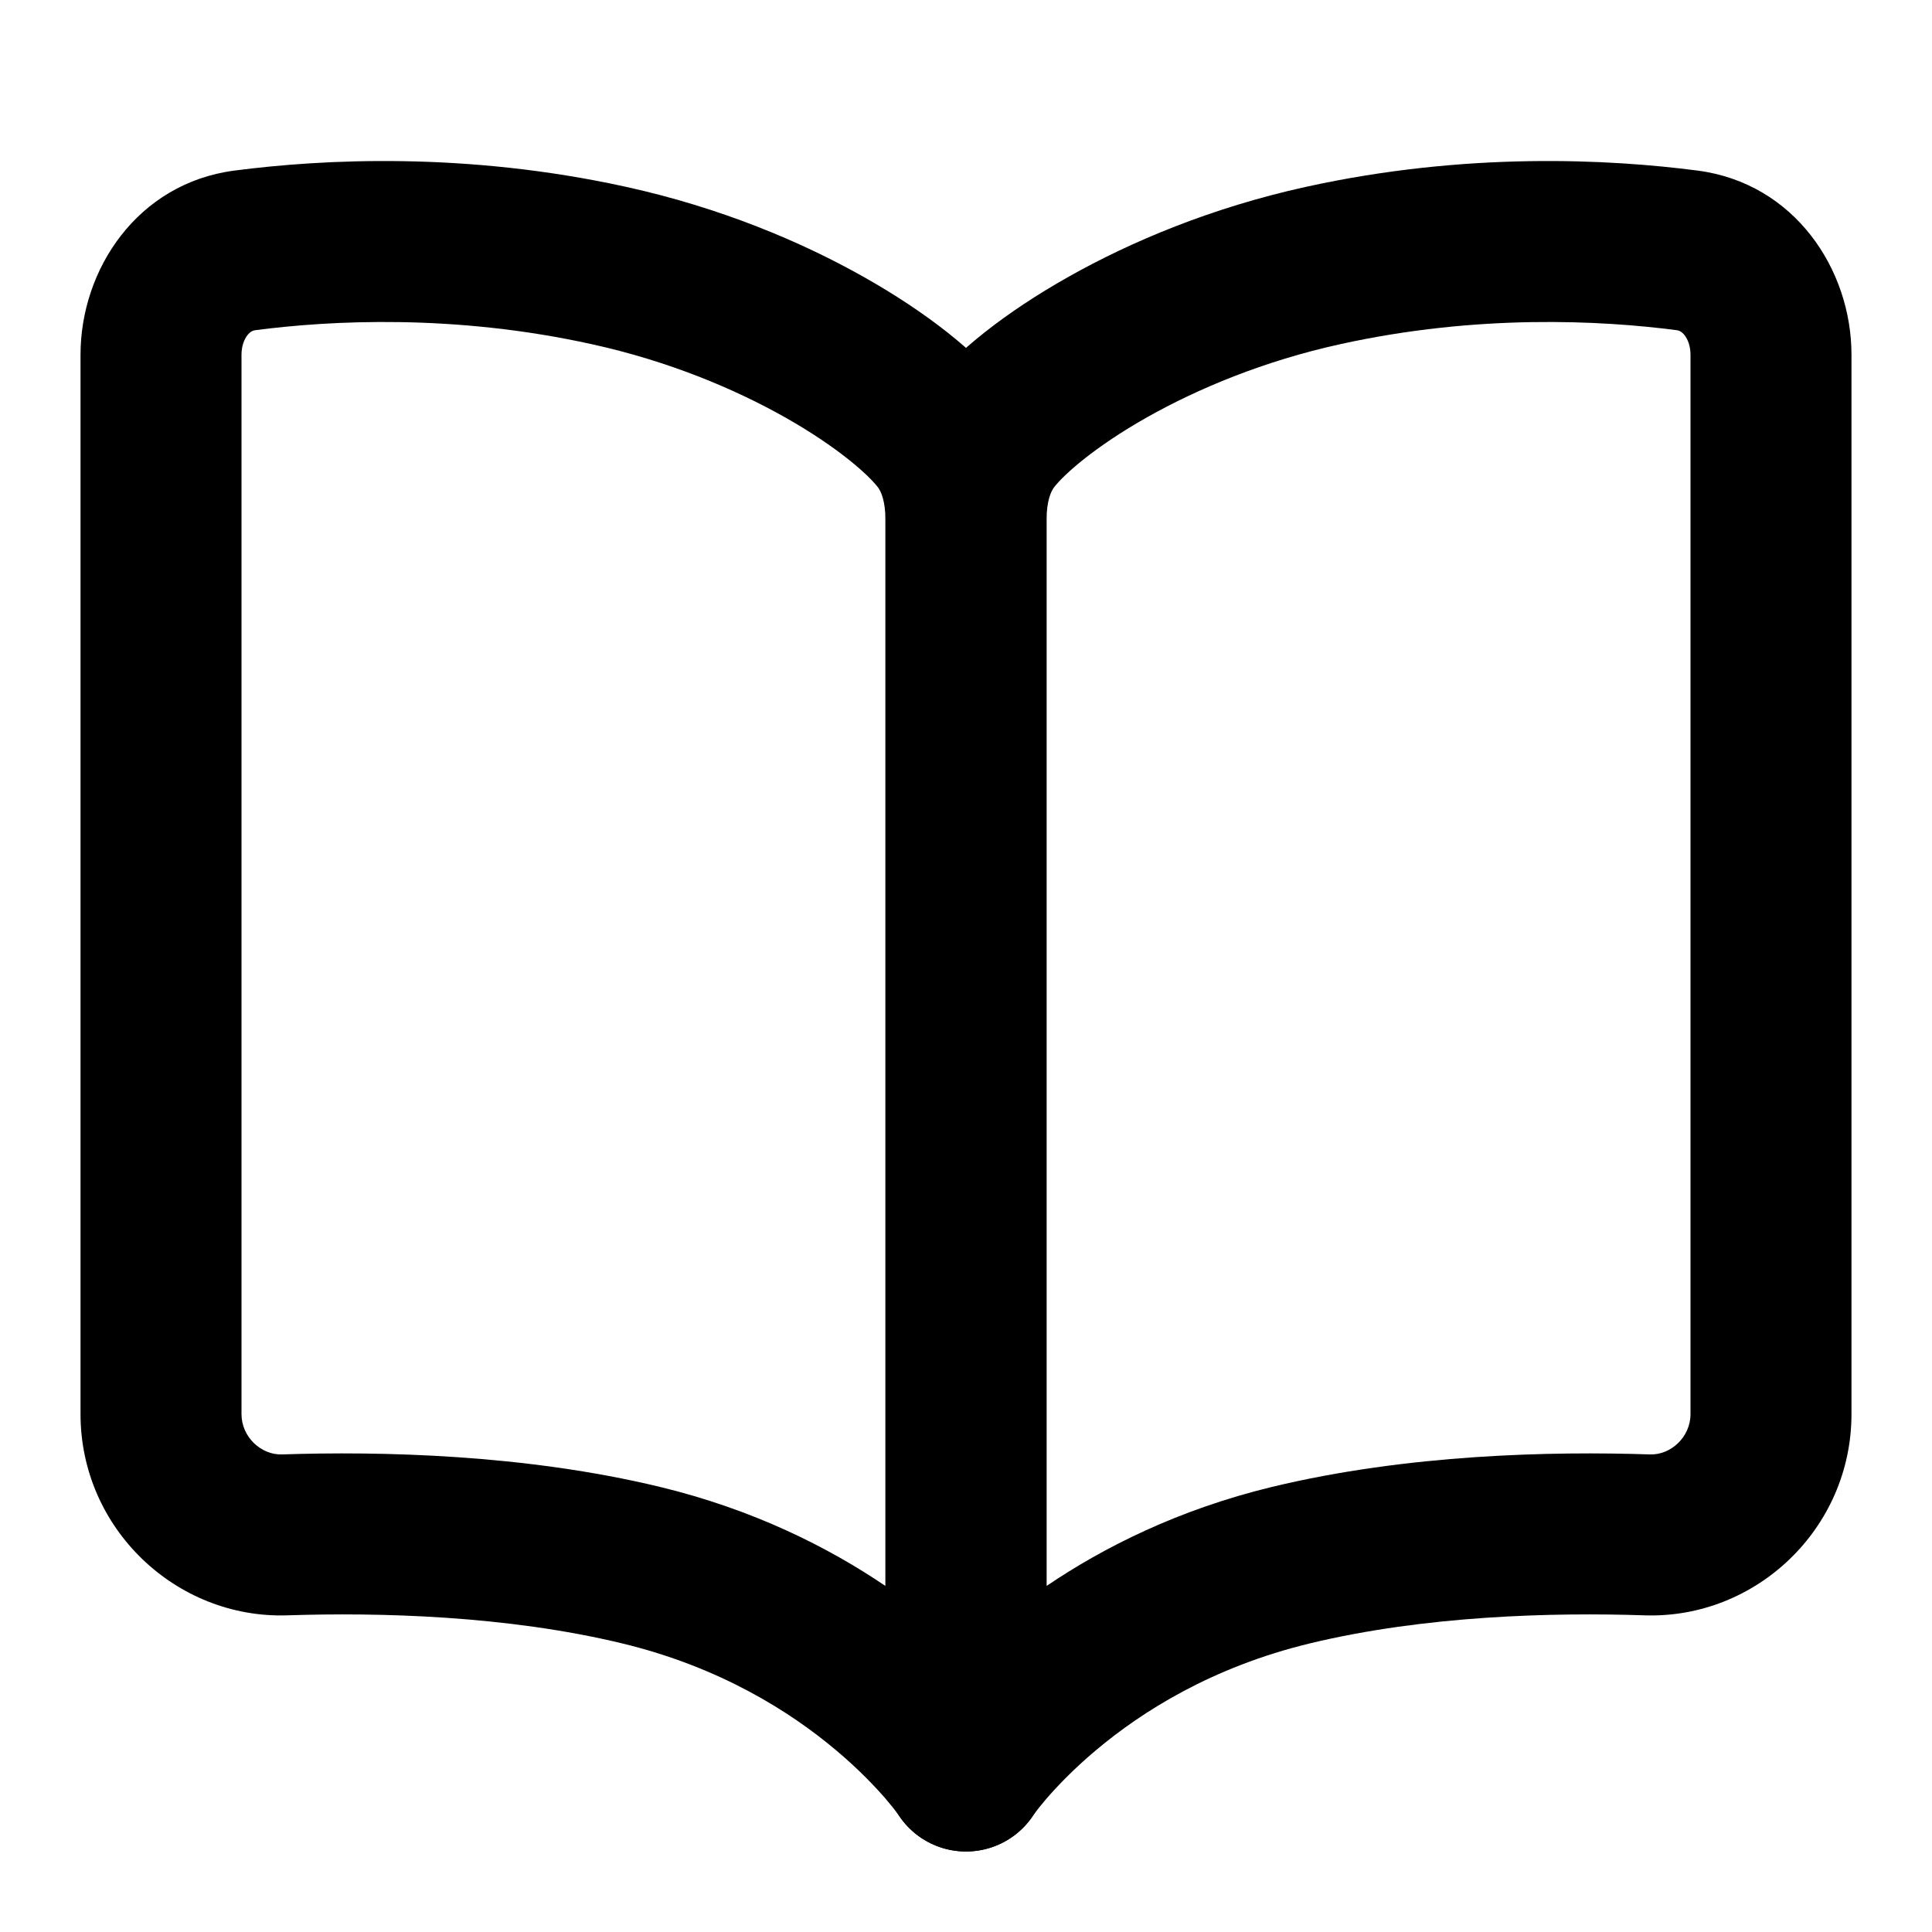 <svg width="31" height="31" viewBox="0 0 31 31" fill="none" xmlns="http://www.w3.org/2000/svg">
<path fill-rule="evenodd" clip-rule="evenodd" d="M21.503 5.523C23.708 5.036 25.69 5.14 26.904 5.298C26.943 5.303 26.984 5.321 27.029 5.377C27.078 5.44 27.125 5.547 27.125 5.691V22.69C27.125 23.06 26.807 23.348 26.476 23.337C24.902 23.285 22.59 23.332 20.407 23.859C18.908 24.222 17.709 24.827 16.792 25.448V8.351C16.792 8.041 16.863 7.884 16.914 7.818C17.074 7.611 17.563 7.171 18.406 6.695C19.22 6.236 20.279 5.792 21.503 5.523ZM27.238 2.737C25.83 2.554 23.53 2.43 20.946 3C19.454 3.329 18.156 3.87 17.137 4.446C16.146 5.004 15.328 5.647 14.872 6.235C14.348 6.911 14.208 7.706 14.208 8.351V28.417C14.208 28.986 14.582 29.489 15.127 29.653C15.67 29.817 16.256 29.608 16.572 29.138L16.574 29.134L16.573 29.136L16.572 29.138C16.572 29.138 16.573 29.135 16.575 29.133C16.581 29.125 16.592 29.109 16.61 29.085C16.645 29.038 16.704 28.962 16.788 28.864C16.957 28.669 17.222 28.388 17.588 28.081C18.319 27.466 19.446 26.749 21.014 26.37C22.869 25.922 24.916 25.87 26.391 25.919C28.174 25.977 29.708 24.528 29.708 22.69V5.691C29.708 4.326 28.797 2.94 27.238 2.737Z" fill="black"/>
<path fill-rule="evenodd" clip-rule="evenodd" d="M9.497 5.523C7.292 5.036 5.31 5.14 4.096 5.298C4.057 5.303 4.016 5.321 3.971 5.377C3.922 5.44 3.875 5.547 3.875 5.691V22.69C3.875 23.06 4.193 23.348 4.524 23.337C6.098 23.285 8.411 23.332 10.593 23.859C12.092 24.222 13.291 24.827 14.208 25.448V8.351C14.208 8.041 14.137 7.884 14.086 7.818C13.926 7.611 13.437 7.171 12.594 6.695C11.78 6.236 10.721 5.792 9.497 5.523ZM3.762 2.737C5.17 2.554 7.47 2.43 10.054 3C11.546 3.329 12.844 3.87 13.863 4.446C14.854 5.004 15.672 5.647 16.128 6.235C16.652 6.911 16.792 7.706 16.792 8.351V28.417C16.792 28.986 16.418 29.489 15.873 29.653C15.33 29.817 14.745 29.608 14.428 29.138L14.426 29.134L14.427 29.136L14.428 29.138C14.428 29.138 14.427 29.135 14.425 29.133C14.419 29.125 14.408 29.109 14.39 29.085C14.355 29.038 14.296 28.962 14.212 28.864C14.043 28.669 13.778 28.388 13.412 28.081C12.681 27.466 11.554 26.749 9.986 26.37C8.131 25.922 6.084 25.87 4.609 25.919C2.827 25.977 1.292 24.528 1.292 22.69V5.691C1.292 4.326 2.203 2.94 3.762 2.737Z" fill="black"/>
</svg>

